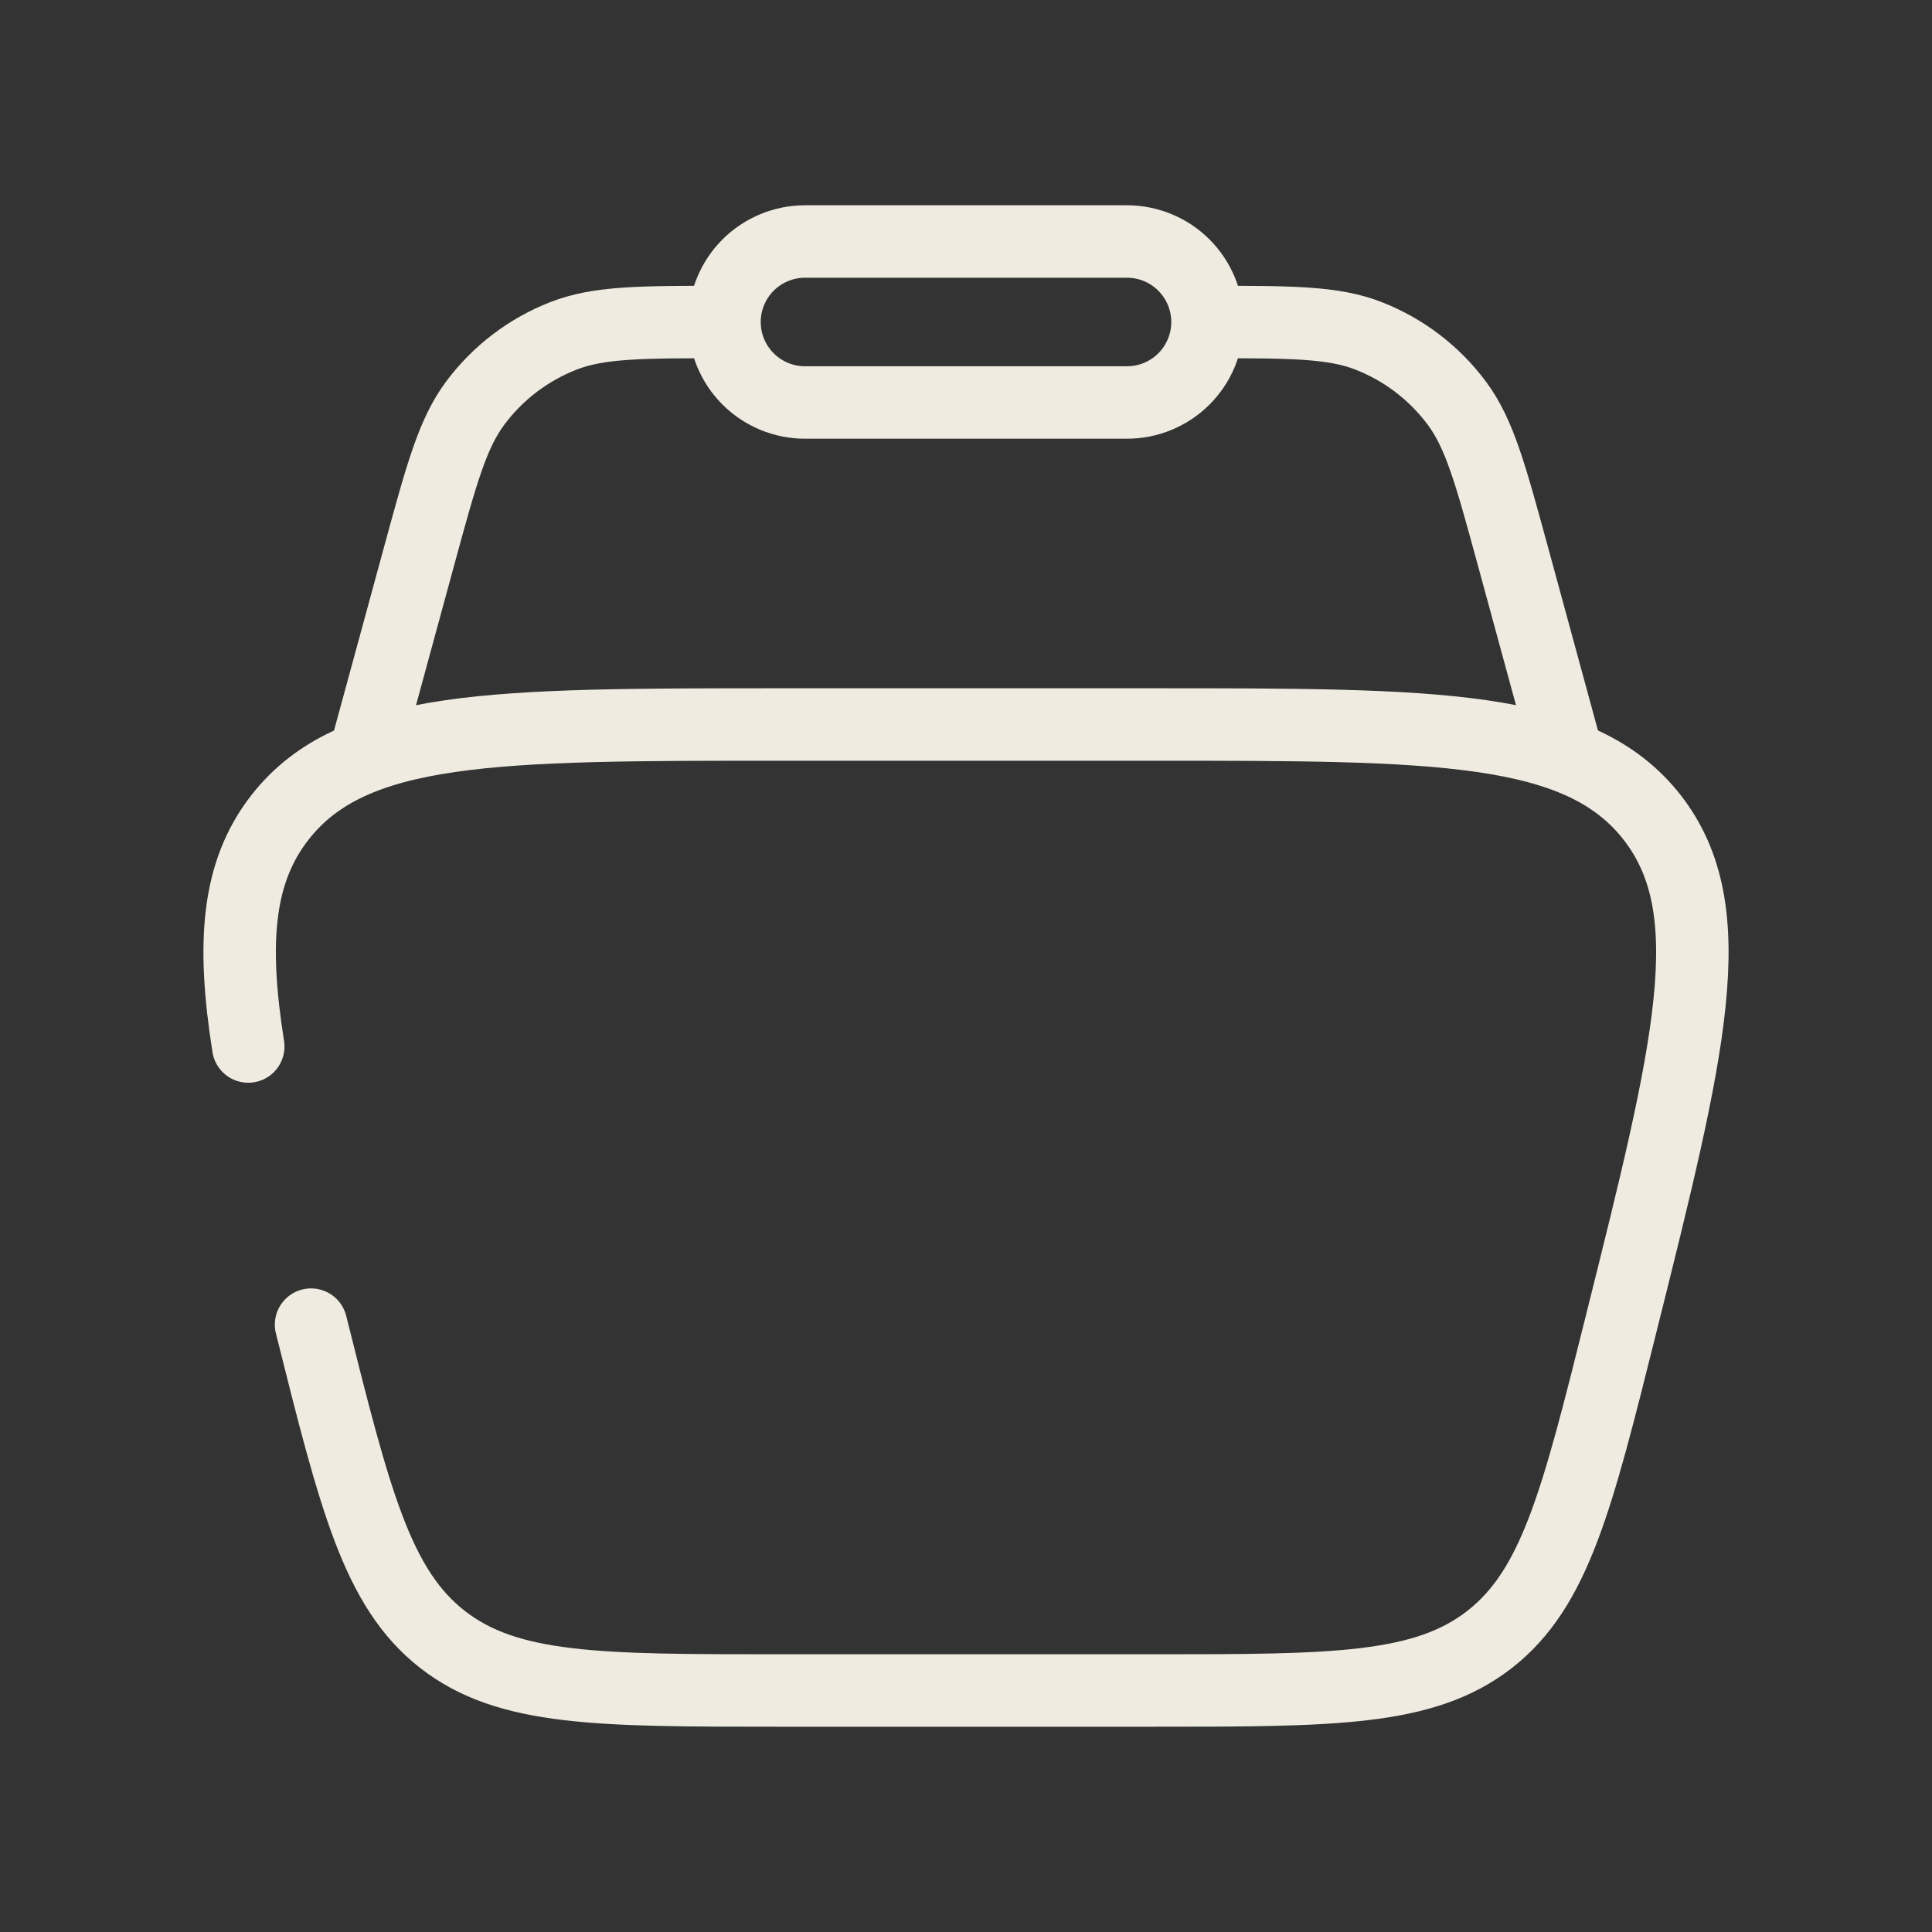 <svg width="40" height="40" viewBox="0 0 40 40" fill="none" xmlns="http://www.w3.org/2000/svg">
<rect x="0" y="0" width="40" height="40" fill="#333333" stroke="none"/>
<path d="M6.44 27.425C7.35 31.063 7.805 32.882 9.16 33.942C10.517 35 12.392 35 16.142 35H23.858C27.608 35 29.483 35 30.842 33.942C32.197 32.882 32.652 31.063 33.56 27.425C34.99 21.705 35.705 18.847 34.205 16.923C32.703 15 29.755 15 23.86 15H16.142C10.245 15 7.299 15 5.797 16.923C4.915 18.052 4.797 19.503 5.14 21.667" stroke="#EFEBE1" stroke-width="1.5" stroke-linecap="round"/>
<path d="M32.5 15.833L31.317 11.492C30.86 9.817 30.632 8.98 30.163 8.348C29.696 7.721 29.062 7.237 28.333 6.953C27.6 6.667 26.733 6.667 25 6.667M7.5 15.833L8.683 11.492C9.14 9.817 9.368 8.98 9.837 8.348C10.304 7.721 10.938 7.237 11.667 6.953C12.4 6.667 13.267 6.667 15 6.667" stroke="#EFEBE1" stroke-width="1.5"/>
<path d="M15 6.667C15 6.225 15.176 5.801 15.488 5.488C15.801 5.176 16.225 5 16.667 5H23.333C23.775 5 24.199 5.176 24.512 5.488C24.824 5.801 25 6.225 25 6.667C25 7.109 24.824 7.533 24.512 7.845C24.199 8.158 23.775 8.333 23.333 8.333H16.667C16.225 8.333 15.801 8.158 15.488 7.845C15.176 7.533 15 7.109 15 6.667Z" stroke="#EFEBE1" stroke-width="1.5"/>
</svg>
